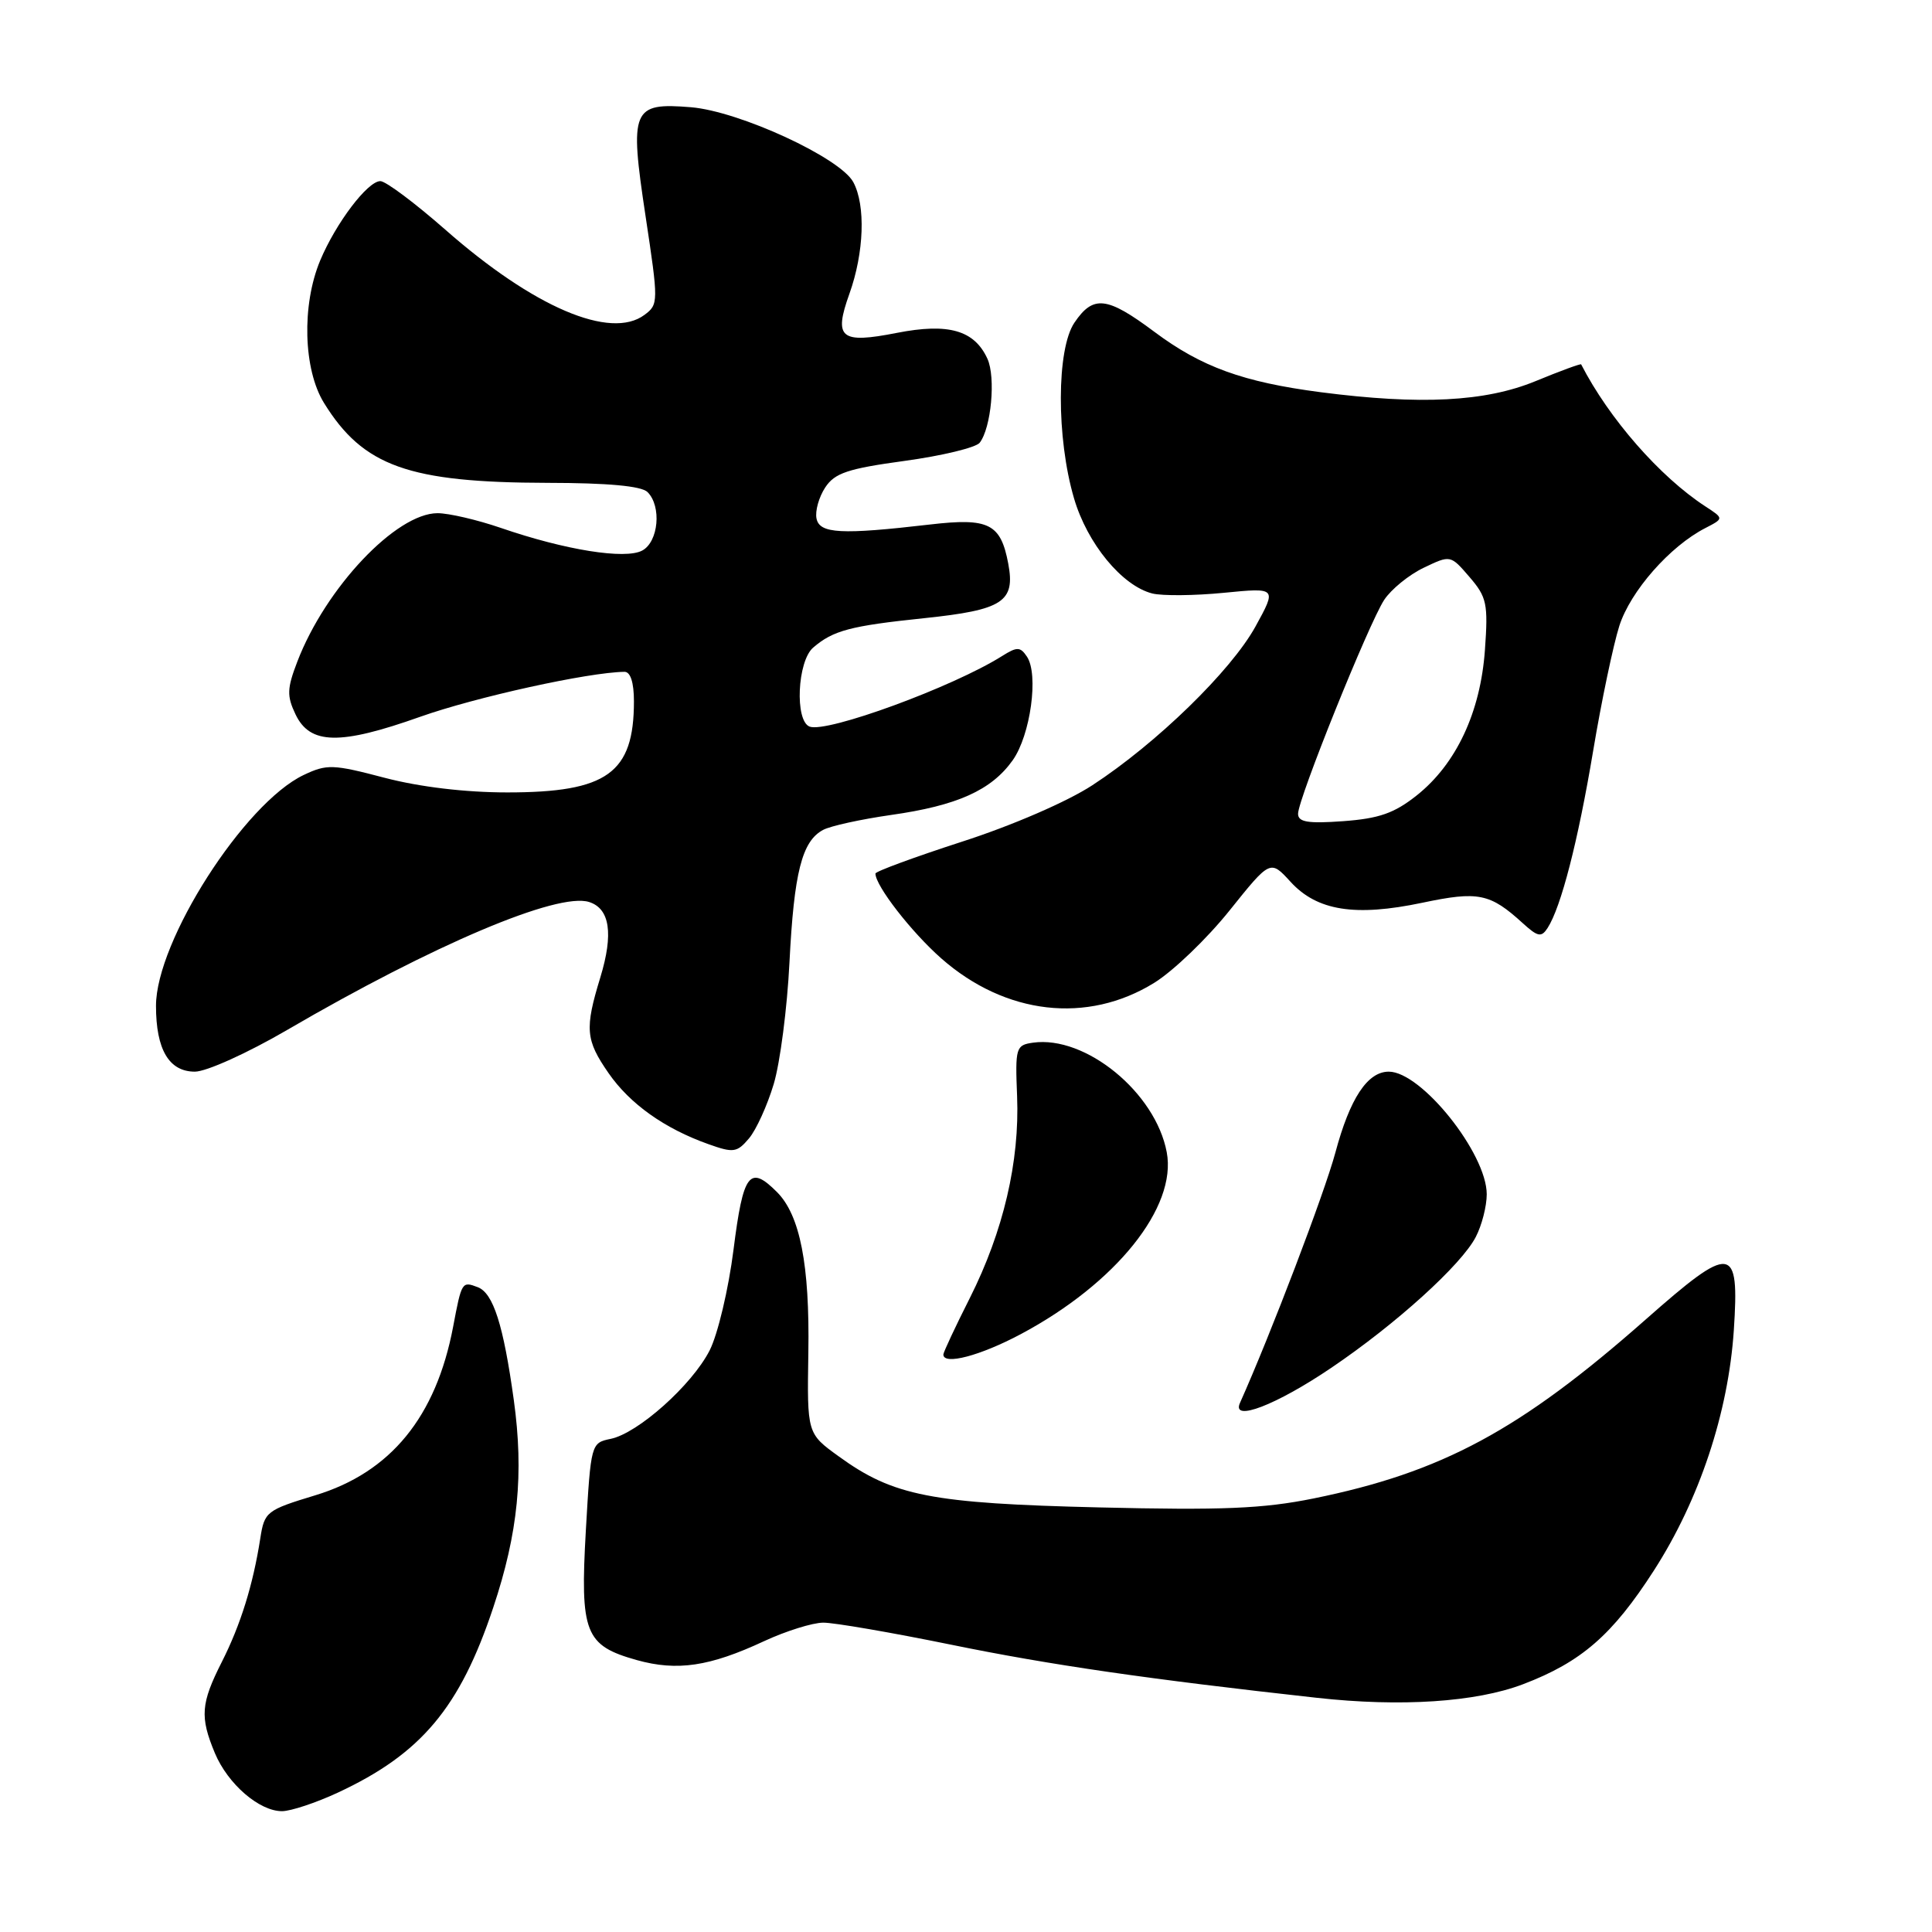 <?xml version="1.0" encoding="UTF-8" standalone="no"?>
<!DOCTYPE svg PUBLIC "-//W3C//DTD SVG 1.1//EN" "http://www.w3.org/Graphics/SVG/1.1/DTD/svg11.dtd" >
<svg xmlns="http://www.w3.org/2000/svg" xmlns:xlink="http://www.w3.org/1999/xlink" version="1.1" viewBox="0 0 256 256">
 <g >
 <path fill="currentColor"
d=" M 44.77 237.53 C 55.81 232.39 60.94 226.28 65.36 213.00 C 68.66 203.12 69.43 195.26 68.08 185.50 C 66.70 175.54 65.36 171.35 63.31 170.56 C 61.21 169.76 61.17 169.82 60.04 175.81 C 57.77 187.75 51.76 195.10 41.79 198.13 C 35.30 200.10 35.04 200.31 34.49 203.84 C 33.53 210.00 31.89 215.28 29.39 220.22 C 26.61 225.71 26.47 227.49 28.47 232.29 C 30.19 236.40 34.36 240.00 37.38 239.99 C 38.55 239.98 41.87 238.88 44.77 237.53 Z  M 201.81 223.17 C 209.53 220.23 213.65 216.65 219.15 208.10 C 225.18 198.73 229.01 187.19 229.74 176.27 C 230.49 164.86 229.51 164.74 218.04 174.86 C 201.41 189.53 191.06 195.10 174.02 198.56 C 167.35 199.91 161.93 200.13 145.64 199.74 C 123.41 199.21 118.37 198.23 111.14 192.98 C 106.94 189.95 106.94 189.95 107.11 179.22 C 107.30 167.61 106.01 161.01 102.95 157.95 C 99.32 154.32 98.48 155.43 97.20 165.55 C 96.54 170.80 95.11 176.82 94.03 178.94 C 91.68 183.54 84.52 189.93 80.90 190.66 C 78.32 191.19 78.29 191.31 77.63 202.75 C 76.85 216.39 77.50 218.04 84.38 219.97 C 89.73 221.46 94.02 220.83 101.25 217.46 C 104.14 216.12 107.66 215.02 109.08 215.01 C 110.50 215.00 118.15 216.32 126.08 217.94 C 139.18 220.62 152.16 222.50 174.50 224.97 C 185.62 226.20 195.55 225.55 201.81 223.17 Z  M 176.39 181.25 C 184.96 175.46 193.64 167.60 195.55 163.90 C 196.35 162.36 197.00 159.82 197.00 158.25 C 197.00 152.84 188.34 142.00 184.02 142.00 C 181.20 142.00 178.87 145.53 176.94 152.74 C 175.49 158.12 168.36 176.83 164.30 185.90 C 163.15 188.47 169.11 186.18 176.39 181.25 Z  M 135.28 176.77 C 147.87 170.06 155.97 159.96 154.60 152.68 C 153.12 144.77 143.84 137.18 136.88 138.16 C 134.61 138.48 134.51 138.81 134.77 145.25 C 135.12 153.90 132.95 163.16 128.52 171.97 C 126.58 175.81 125.00 179.19 125.00 179.48 C 125.00 180.93 129.88 179.65 135.28 176.77 Z  M 102.52 143.65 C 103.37 140.82 104.31 133.55 104.61 127.50 C 105.21 115.63 106.26 111.46 109.06 109.97 C 110.04 109.44 114.08 108.56 118.05 107.99 C 126.83 106.75 131.36 104.71 134.18 100.75 C 136.55 97.42 137.66 89.35 136.07 87.00 C 135.19 85.69 134.77 85.68 132.78 86.93 C 126.25 91.04 109.57 97.15 107.28 96.28 C 105.29 95.52 105.65 87.61 107.75 85.81 C 110.39 83.54 112.67 82.93 122.48 81.91 C 132.89 80.82 134.55 79.74 133.60 74.69 C 132.60 69.38 131.03 68.59 123.23 69.50 C 111.45 70.87 108.59 70.72 108.19 68.70 C 107.99 67.71 108.51 65.87 109.34 64.60 C 110.60 62.68 112.32 62.10 119.87 61.07 C 124.83 60.39 129.30 59.31 129.81 58.67 C 131.34 56.71 131.96 50.01 130.84 47.54 C 129.11 43.75 125.67 42.77 118.83 44.11 C 111.36 45.58 110.44 44.82 112.55 38.93 C 114.50 33.49 114.72 27.22 113.07 24.14 C 111.34 20.91 97.99 14.75 91.57 14.21 C 83.75 13.57 83.39 14.42 85.54 28.64 C 87.26 40.03 87.26 40.34 85.40 41.72 C 80.90 45.08 70.68 40.71 58.98 30.41 C 54.97 26.89 51.11 24.00 50.40 24.00 C 48.71 24.00 44.50 29.56 42.42 34.53 C 39.96 40.43 40.19 48.95 42.93 53.39 C 48.12 61.79 54.14 63.94 72.55 63.98 C 80.56 63.99 85.00 64.40 85.80 65.20 C 87.69 67.09 87.26 71.79 85.10 72.95 C 82.84 74.16 74.90 72.89 66.36 69.95 C 63.24 68.88 59.47 68.00 57.98 68.00 C 52.50 68.00 43.15 77.88 39.40 87.66 C 38.03 91.23 37.99 92.21 39.16 94.66 C 41.08 98.68 45.03 98.76 55.67 94.98 C 63.03 92.37 77.95 89.08 82.75 89.02 C 83.54 89.01 84.00 90.44 84.00 92.93 C 84.00 102.45 80.45 105.00 67.23 105.00 C 61.66 105.00 55.62 104.28 50.96 103.06 C 44.12 101.26 43.31 101.23 40.24 102.69 C 32.37 106.43 20.67 124.71 20.67 133.28 C 20.67 139.08 22.40 142.00 25.82 142.00 C 27.35 142.00 32.79 139.54 38.04 136.48 C 57.42 125.18 73.89 118.20 78.06 119.52 C 80.81 120.39 81.31 123.72 79.55 129.50 C 77.46 136.33 77.59 137.80 80.64 142.20 C 83.47 146.28 88.05 149.54 93.88 151.61 C 97.18 152.79 97.66 152.72 99.24 150.85 C 100.20 149.72 101.67 146.48 102.52 143.65 Z  M 152.94 130.23 C 155.44 128.69 159.93 124.38 162.91 120.66 C 168.32 113.91 168.32 113.91 171.00 116.84 C 174.51 120.69 179.57 121.49 188.46 119.62 C 195.90 118.05 197.44 118.37 201.80 122.35 C 203.77 124.14 204.24 124.23 205.06 122.97 C 206.85 120.20 209.09 111.50 211.10 99.50 C 212.20 92.90 213.77 85.45 214.57 82.93 C 216.05 78.32 221.27 72.38 225.97 69.97 C 228.43 68.70 228.43 68.70 225.97 67.10 C 219.94 63.17 213.21 55.48 209.51 48.28 C 209.45 48.16 206.72 49.16 203.45 50.51 C 196.80 53.24 188.22 53.68 175.00 51.97 C 164.73 50.63 159.20 48.63 152.95 43.96 C 146.67 39.27 144.86 39.07 142.37 42.75 C 139.99 46.25 139.96 58.02 142.31 66.02 C 144.06 72.02 148.68 77.63 152.69 78.64 C 154.03 78.97 158.29 78.93 162.16 78.55 C 169.19 77.86 169.19 77.86 166.35 83.03 C 163.11 88.90 153.25 98.50 144.74 104.05 C 141.42 106.22 134.13 109.38 127.49 111.52 C 121.17 113.57 116.00 115.47 116.00 115.75 C 116.00 117.37 120.76 123.50 124.72 126.99 C 133.22 134.47 144.07 135.72 152.94 130.23 Z  M 172.00 107.83 C 172.00 105.86 181.36 82.63 183.41 79.49 C 184.34 78.08 186.70 76.16 188.65 75.23 C 192.20 73.53 192.20 73.53 194.72 76.46 C 197.01 79.12 197.20 80.00 196.76 86.13 C 196.17 94.39 192.95 101.24 187.73 105.39 C 184.75 107.76 182.73 108.46 177.98 108.81 C 173.30 109.15 172.00 108.93 172.00 107.83 Z "/>
</g>
</svg>